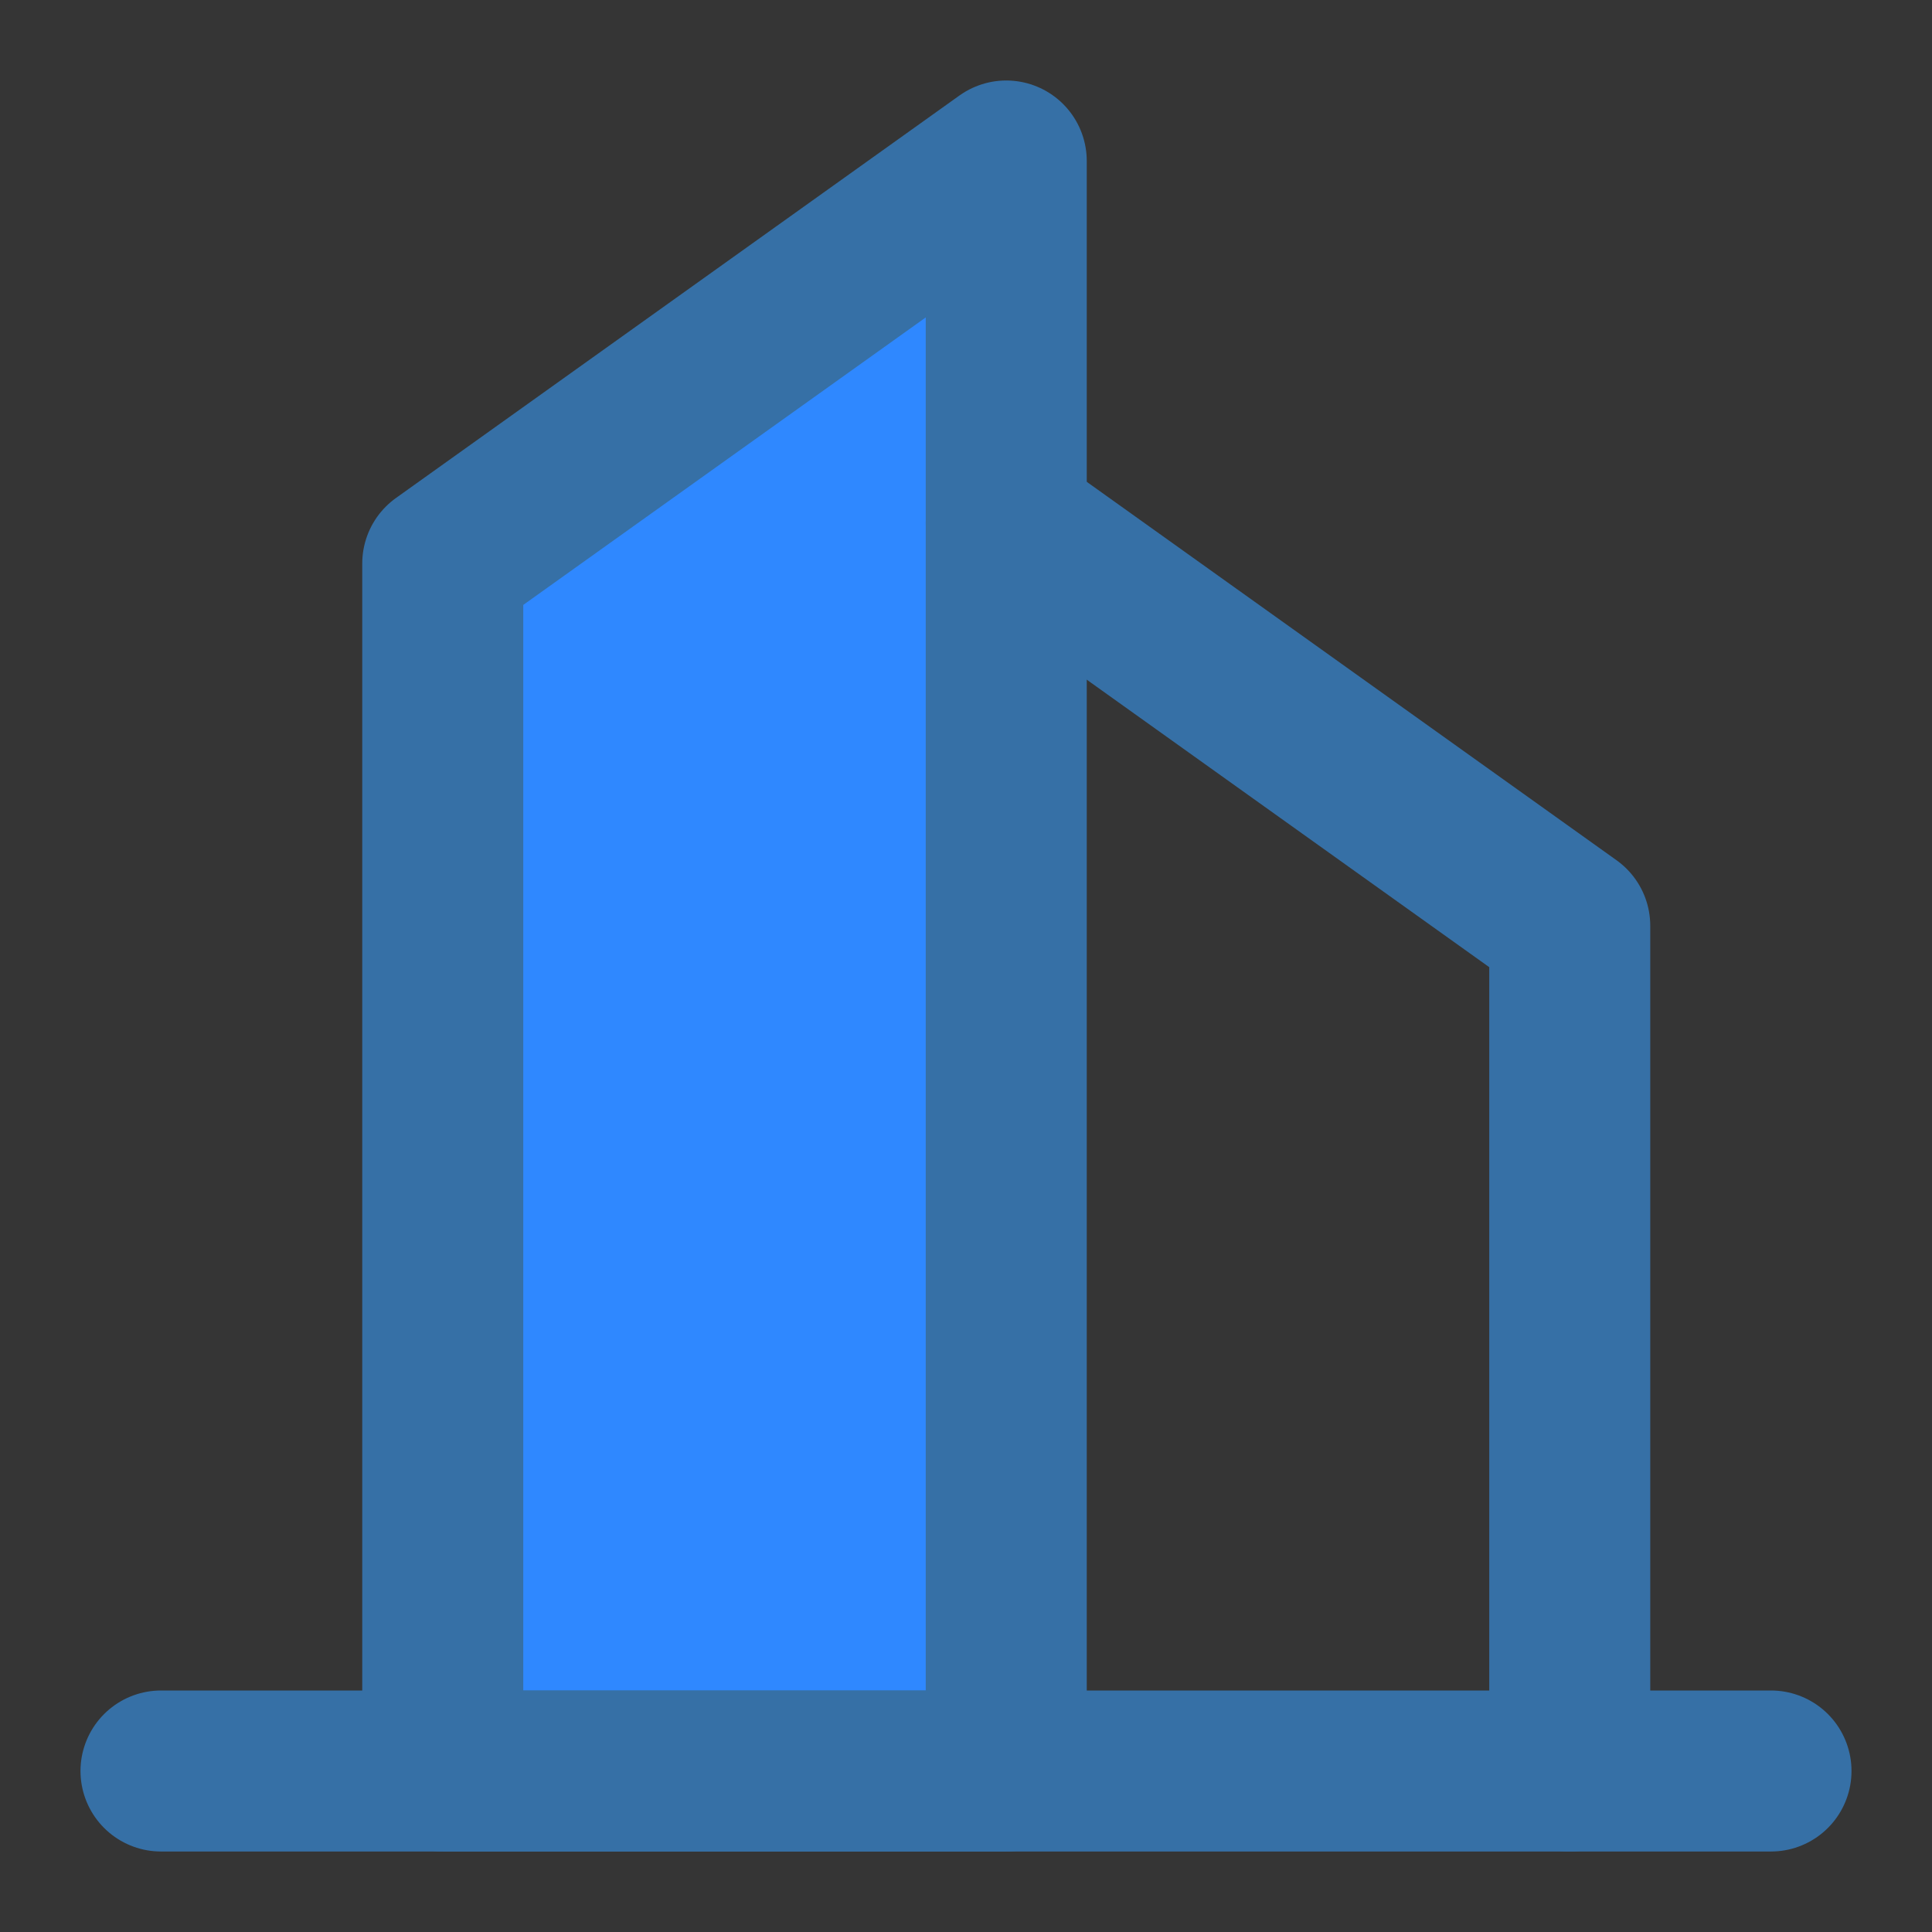 <!DOCTYPE svg PUBLIC "-//W3C//DTD SVG 1.1//EN" "http://www.w3.org/Graphics/SVG/1.1/DTD/svg11.dtd">
<!-- Uploaded to: SVG Repo, www.svgrepo.com, Transformed by: SVG Repo Mixer Tools -->
<svg width="183px" height="183px" viewBox="0 0 48.00 48.00" fill="none" xmlns="http://www.w3.org/2000/svg" transform="rotate(0)">
<rect x="0" y="0" width="48.00" height="48.00" fill="#333333" stroke="none"/>
<g id="SVGRepo_bgCarrier" stroke-width="0"/>
<g id="SVGRepo_tracerCarrier" stroke-linecap="round" stroke-linejoin="round" stroke="#CCCCCC" stroke-width="0.48"/>
<g id="SVGRepo_iconCarrier"> <rect width="48" height="48" fill="white" fill-opacity="0.01"/> <path fill-rule="evenodd" clip-rule="evenodd" d="M11 14L25 4V44H11V14Z" fill="#2F88FF" stroke="#3670a6" stroke-width="4" stroke-linecap="round" stroke-linejoin="round"/> <path d="M25 13L39 23V44" stroke="#3670a6" stroke-width="4" stroke-linecap="round" stroke-linejoin="round"/> <path d="M4 44H44" stroke="#3670a6" stroke-width="4" stroke-linecap="round" stroke-linejoin="round"/> </g>
</svg>